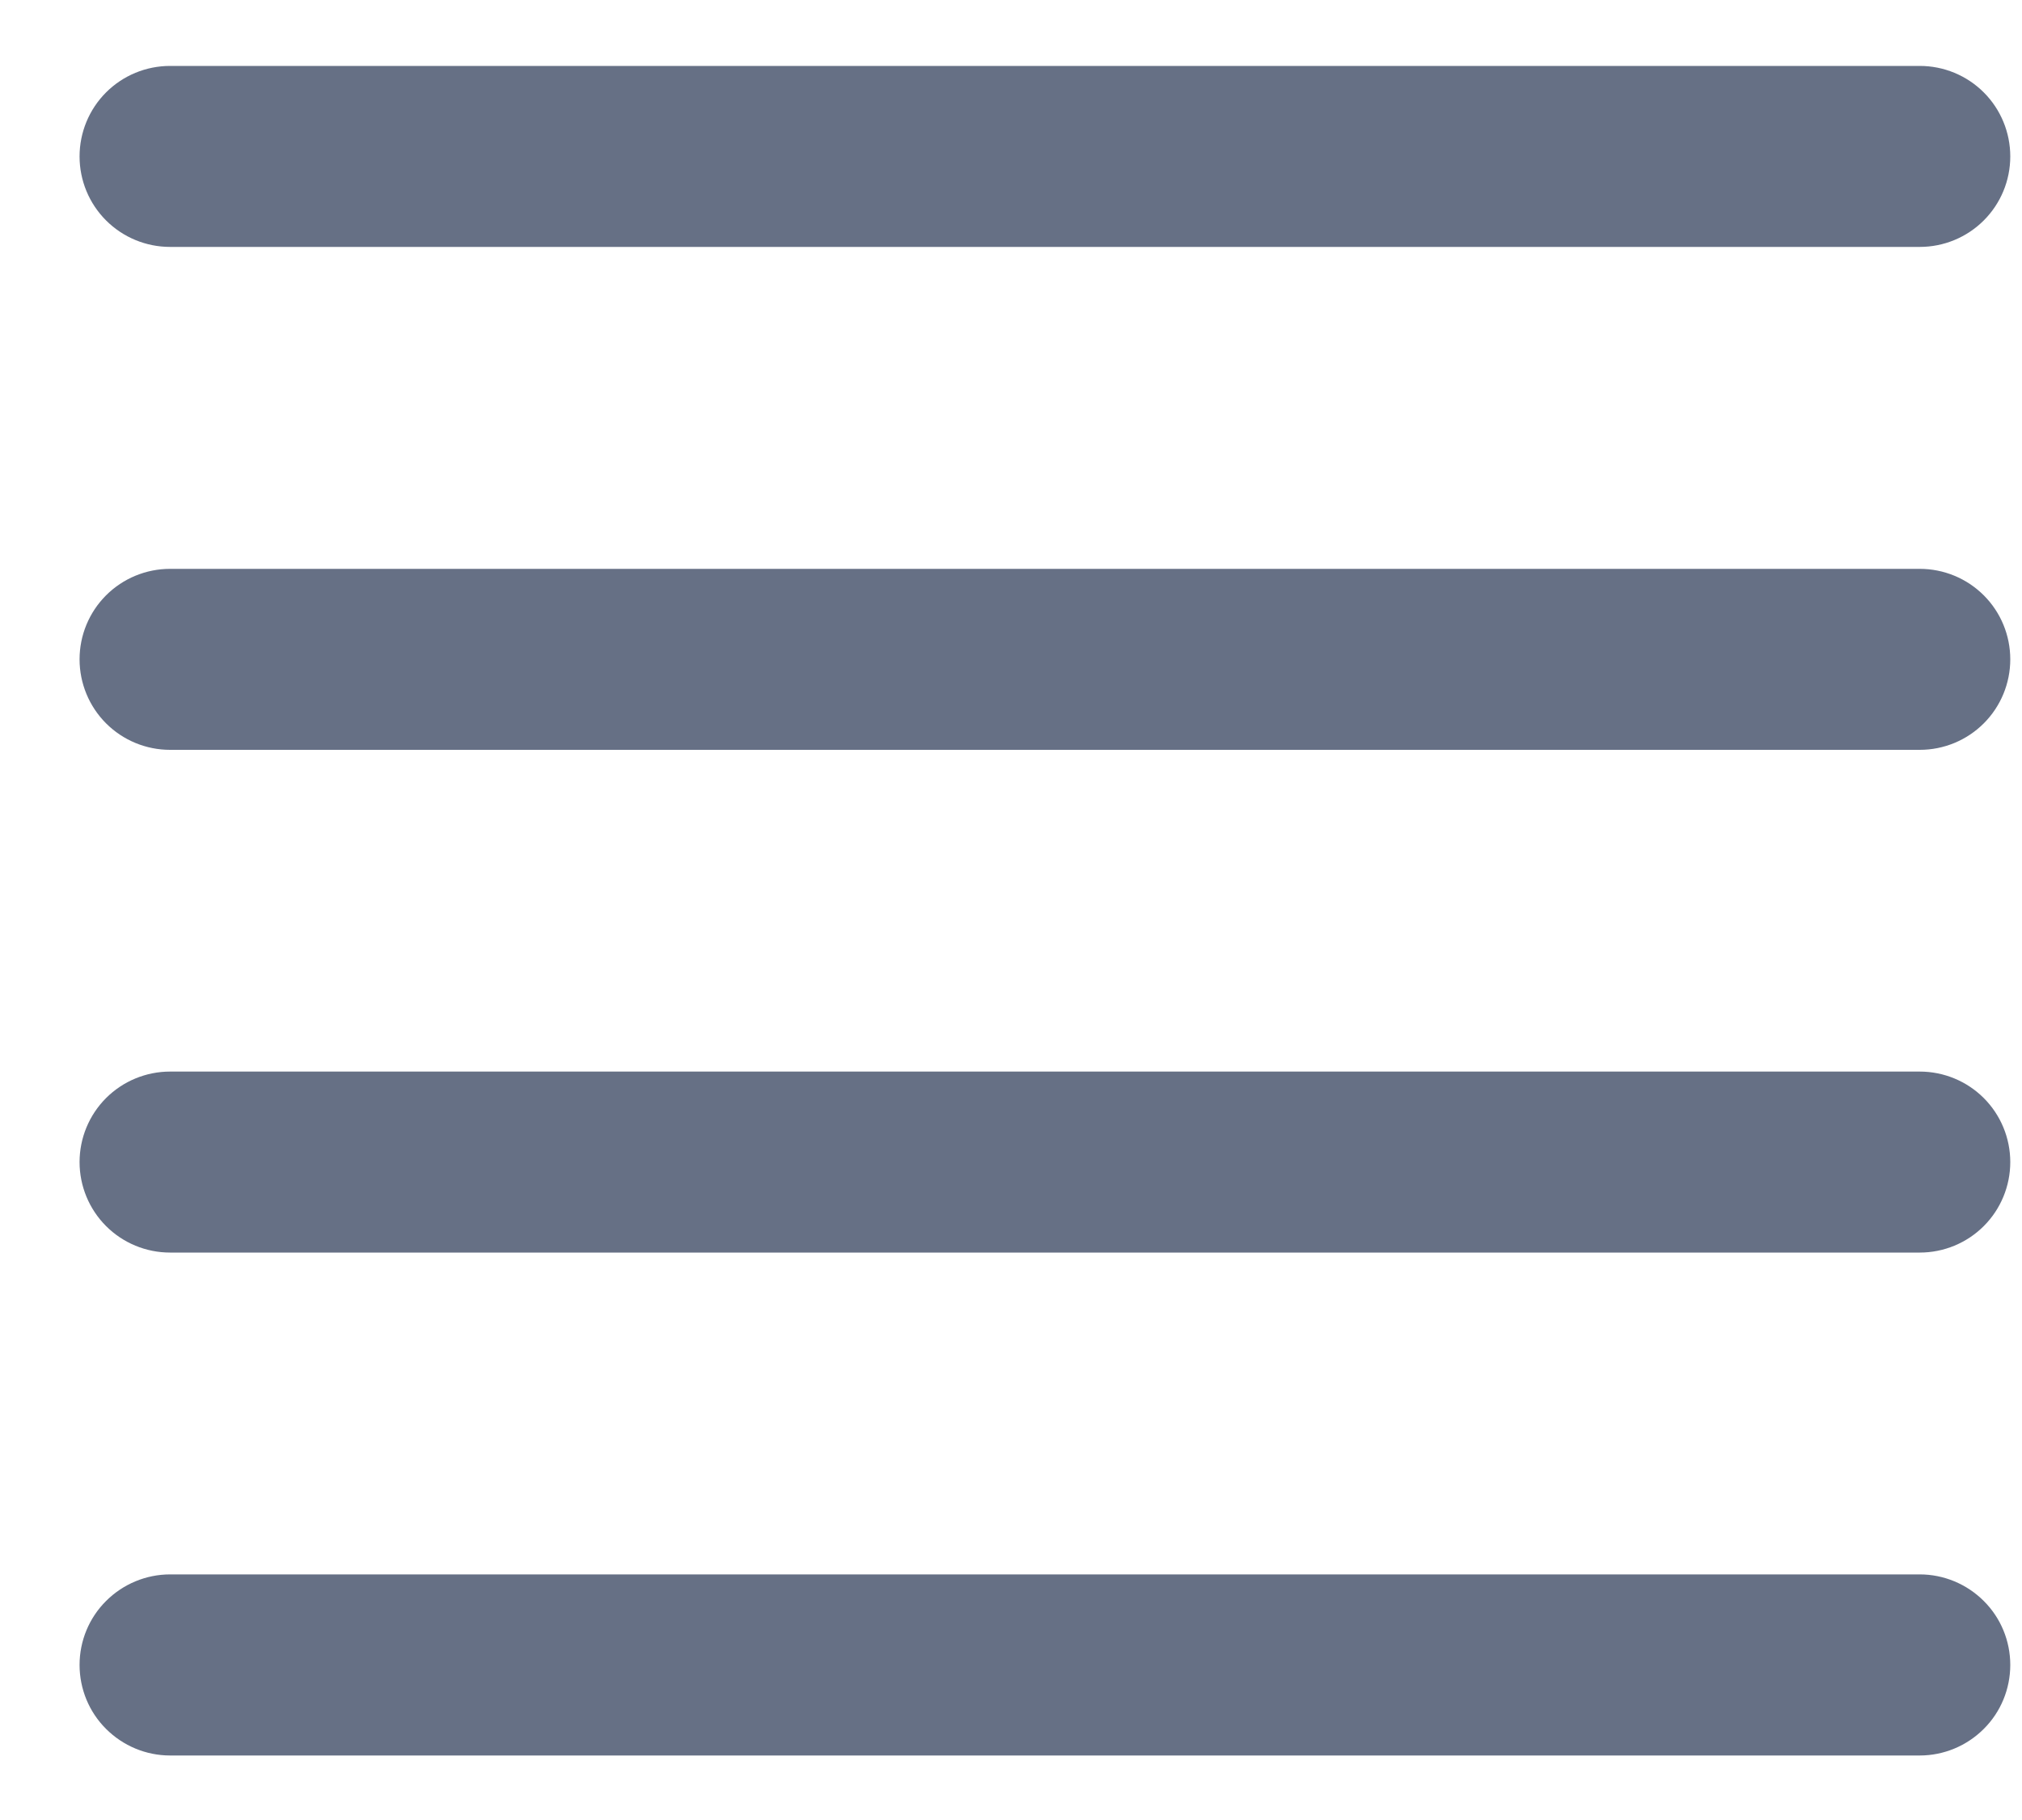 <svg width="20" height="18" viewBox="0 0 20 18" fill="none" xmlns="http://www.w3.org/2000/svg">
<path fill-rule="evenodd" clip-rule="evenodd" d="M0.787 1.547C0.787 1.31 0.881 1.082 1.049 0.914C1.217 0.746 1.445 0.652 1.682 0.652H18.989C19.226 0.652 19.454 0.746 19.622 0.914C19.79 1.082 19.884 1.31 19.884 1.547C19.884 1.785 19.79 2.012 19.622 2.18C19.454 2.348 19.226 2.442 18.989 2.442H1.682C1.445 2.442 1.217 2.348 1.049 2.18C0.881 2.012 0.787 1.785 0.787 1.547ZM0.787 6.521C0.787 6.283 0.881 6.056 1.049 5.888C1.217 5.72 1.445 5.626 1.682 5.626H18.989C19.226 5.626 19.454 5.72 19.622 5.888C19.79 6.056 19.884 6.283 19.884 6.521C19.884 6.758 19.79 6.986 19.622 7.154C19.454 7.322 19.226 7.416 18.989 7.416H1.682C1.445 7.416 1.217 7.322 1.049 7.154C0.881 6.986 0.787 6.758 0.787 6.521ZM0.787 11.493C0.787 11.256 0.881 11.028 1.049 10.86C1.217 10.692 1.445 10.598 1.682 10.598H18.989C19.226 10.598 19.454 10.692 19.622 10.86C19.79 11.028 19.884 11.256 19.884 11.493C19.884 11.73 19.79 11.958 19.622 12.126C19.454 12.294 19.226 12.388 18.989 12.388H1.682C1.445 12.388 1.217 12.294 1.049 12.126C0.881 11.958 0.787 11.73 0.787 11.493ZM0.787 16.466C0.787 16.229 0.881 16.001 1.049 15.834C1.217 15.666 1.445 15.571 1.682 15.571H18.989C19.226 15.571 19.454 15.666 19.622 15.834C19.79 16.001 19.884 16.229 19.884 16.466C19.884 16.704 19.79 16.932 19.622 17.099C19.454 17.267 19.226 17.362 18.989 17.362H1.682C1.445 17.362 1.217 17.267 1.049 17.099C0.881 16.932 0.787 16.704 0.787 16.466Z" fill="#667085"/>
</svg>
